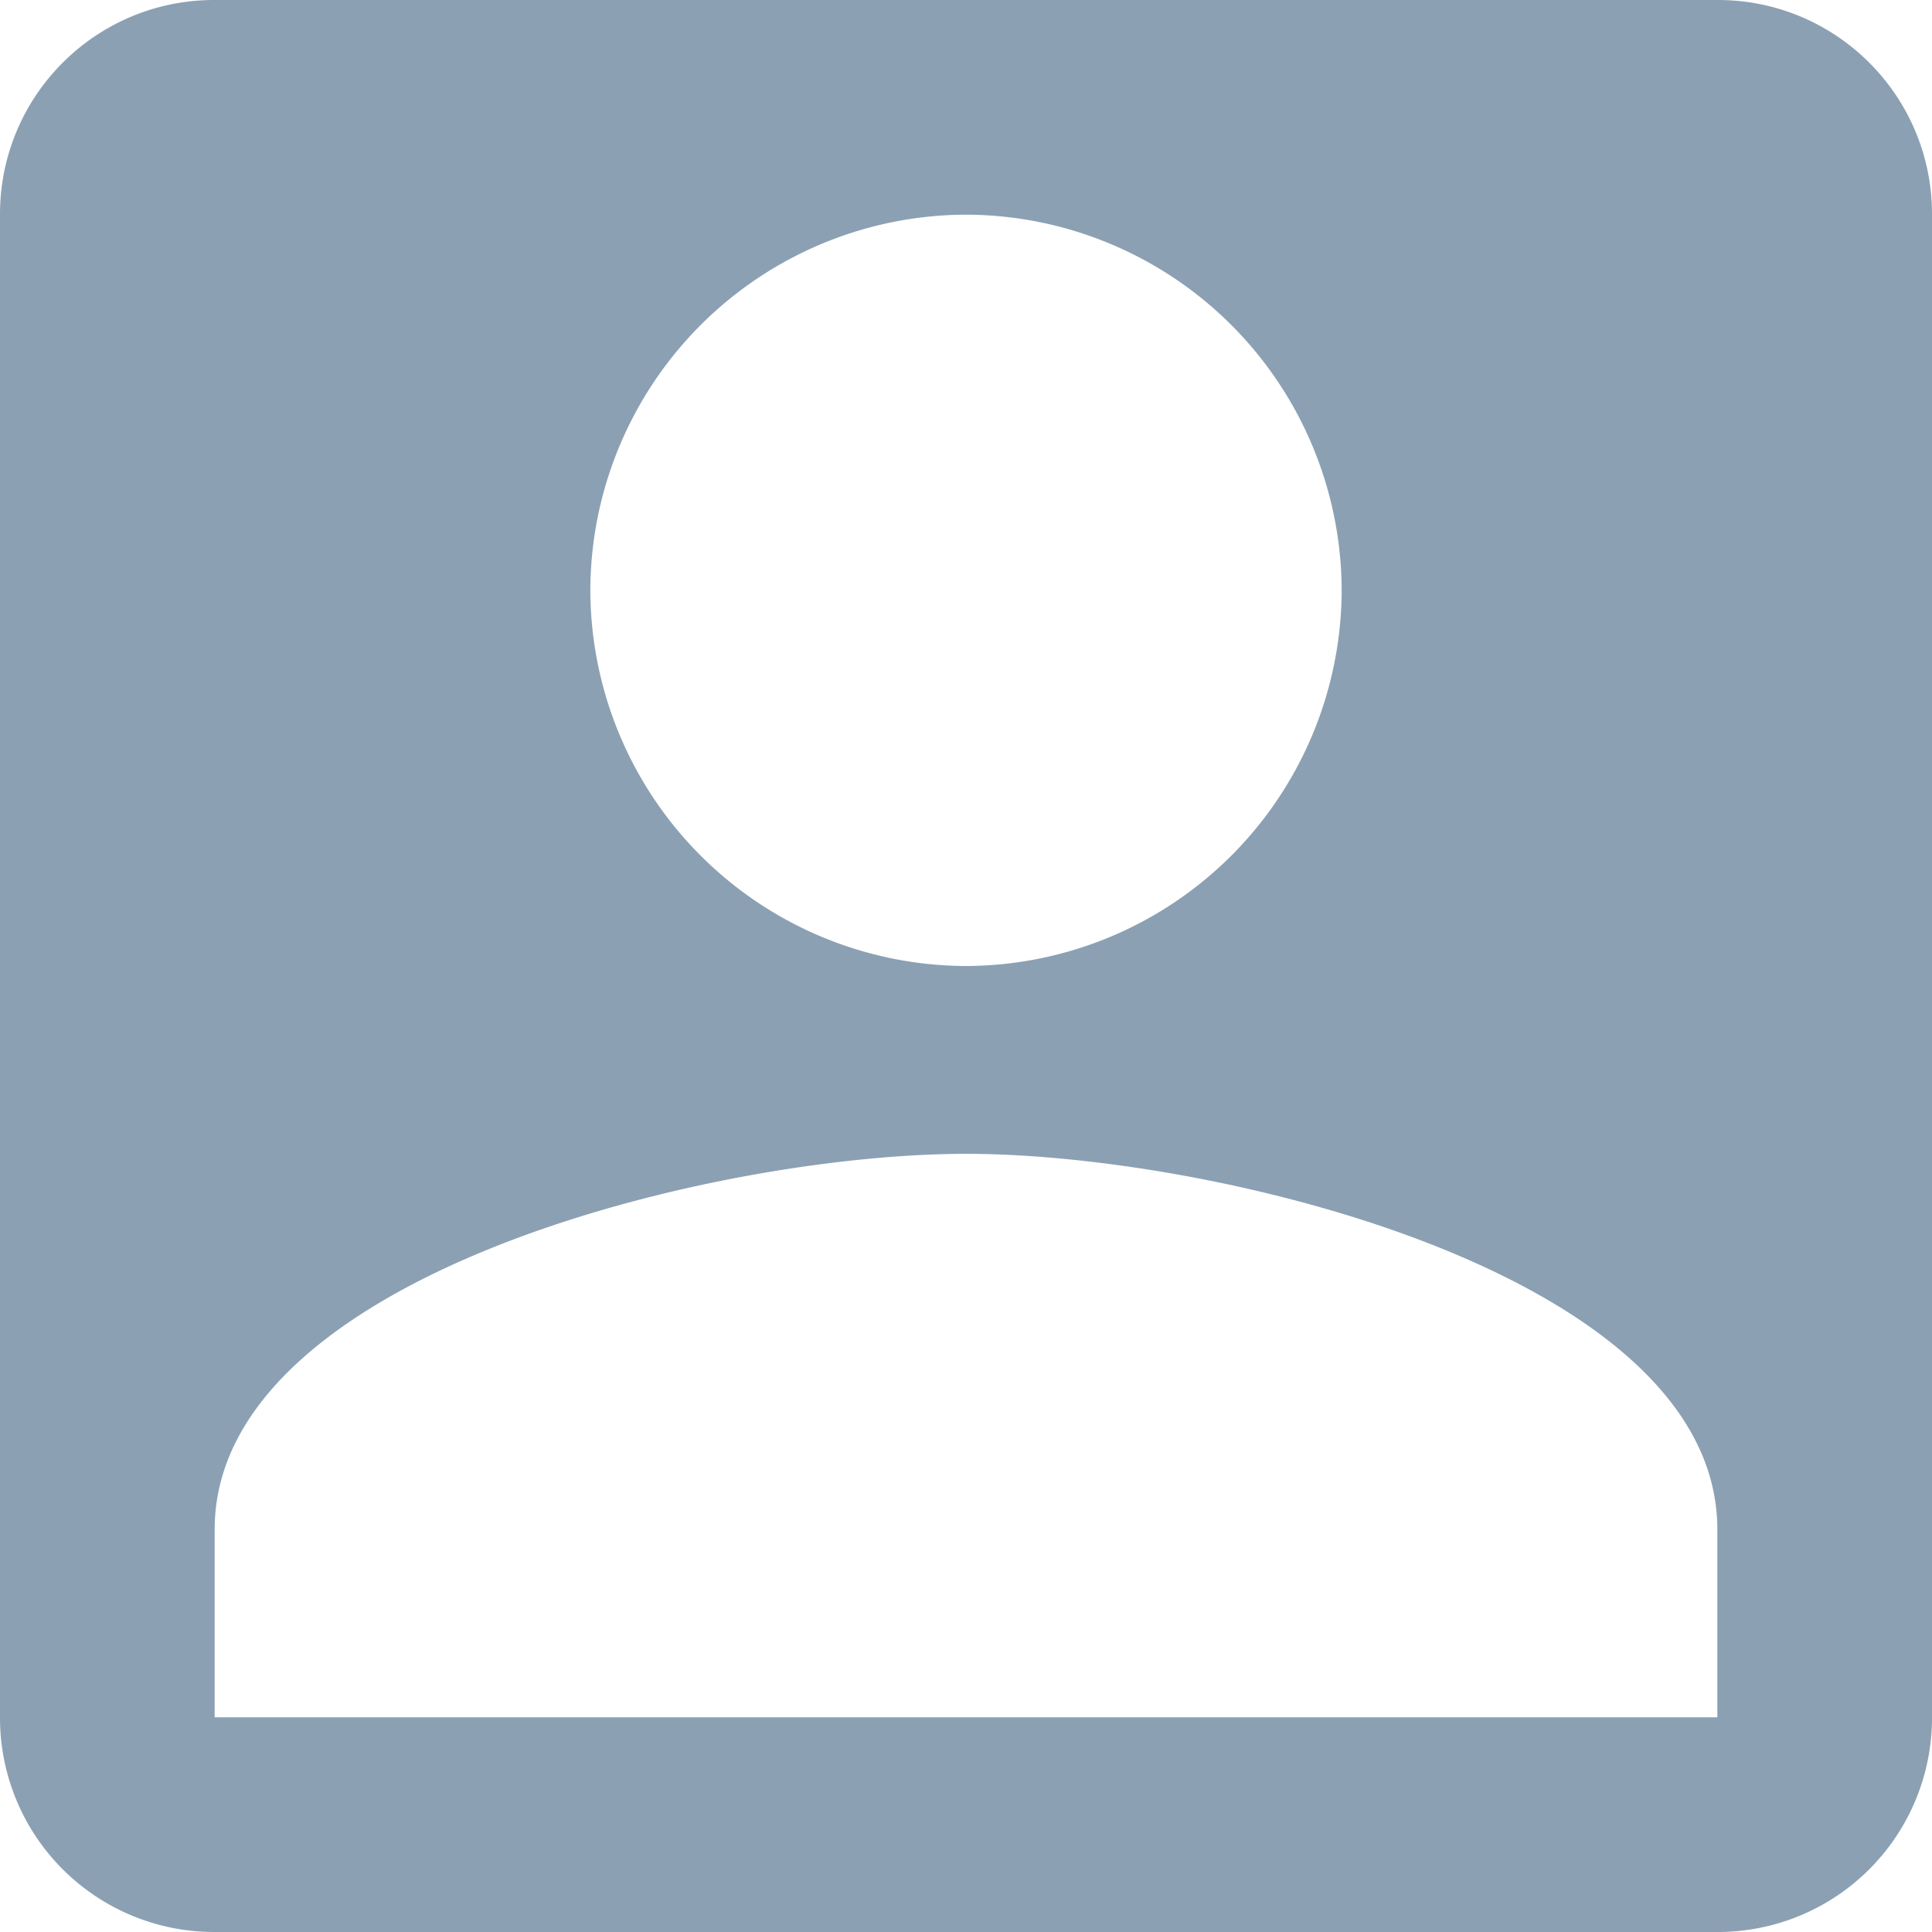 <?xml version="1.0" standalone="no"?><!DOCTYPE svg PUBLIC "-//W3C//DTD SVG 1.1//EN" "http://www.w3.org/Graphics/SVG/1.1/DTD/svg11.dtd"><svg t="1488362680367" class="icon" style="" viewBox="0 0 1024 1024" version="1.1" xmlns="http://www.w3.org/2000/svg" p-id="5832" xmlns:xlink="http://www.w3.org/1999/xlink" width="200" height="200"><defs><style type="text/css"></style></defs><path d="M0 113.493C0 50.802 50.802 0 113.493 0h797.013C973.198 0 1024 50.802 1024 113.493v797.013A113.493 113.493 0 0 1 910.507 1024H113.493A113.493 113.493 0 0 1 0 910.507V113.493zM512 512a199.68 199.68 0 0 0 199.111-199.111A199.68 199.68 0 0 0 512 113.778a199.68 199.68 0 0 0-199.111 199.111A199.68 199.68 0 0 0 512 512z m0 99.556c-134.428 0-398.222 64.683-398.222 199.111V910.222h796.444v-99.556c0-134.428-263.794-199.111-398.222-199.111z" fill="#8CA0B3" p-id="5833"></path></svg>